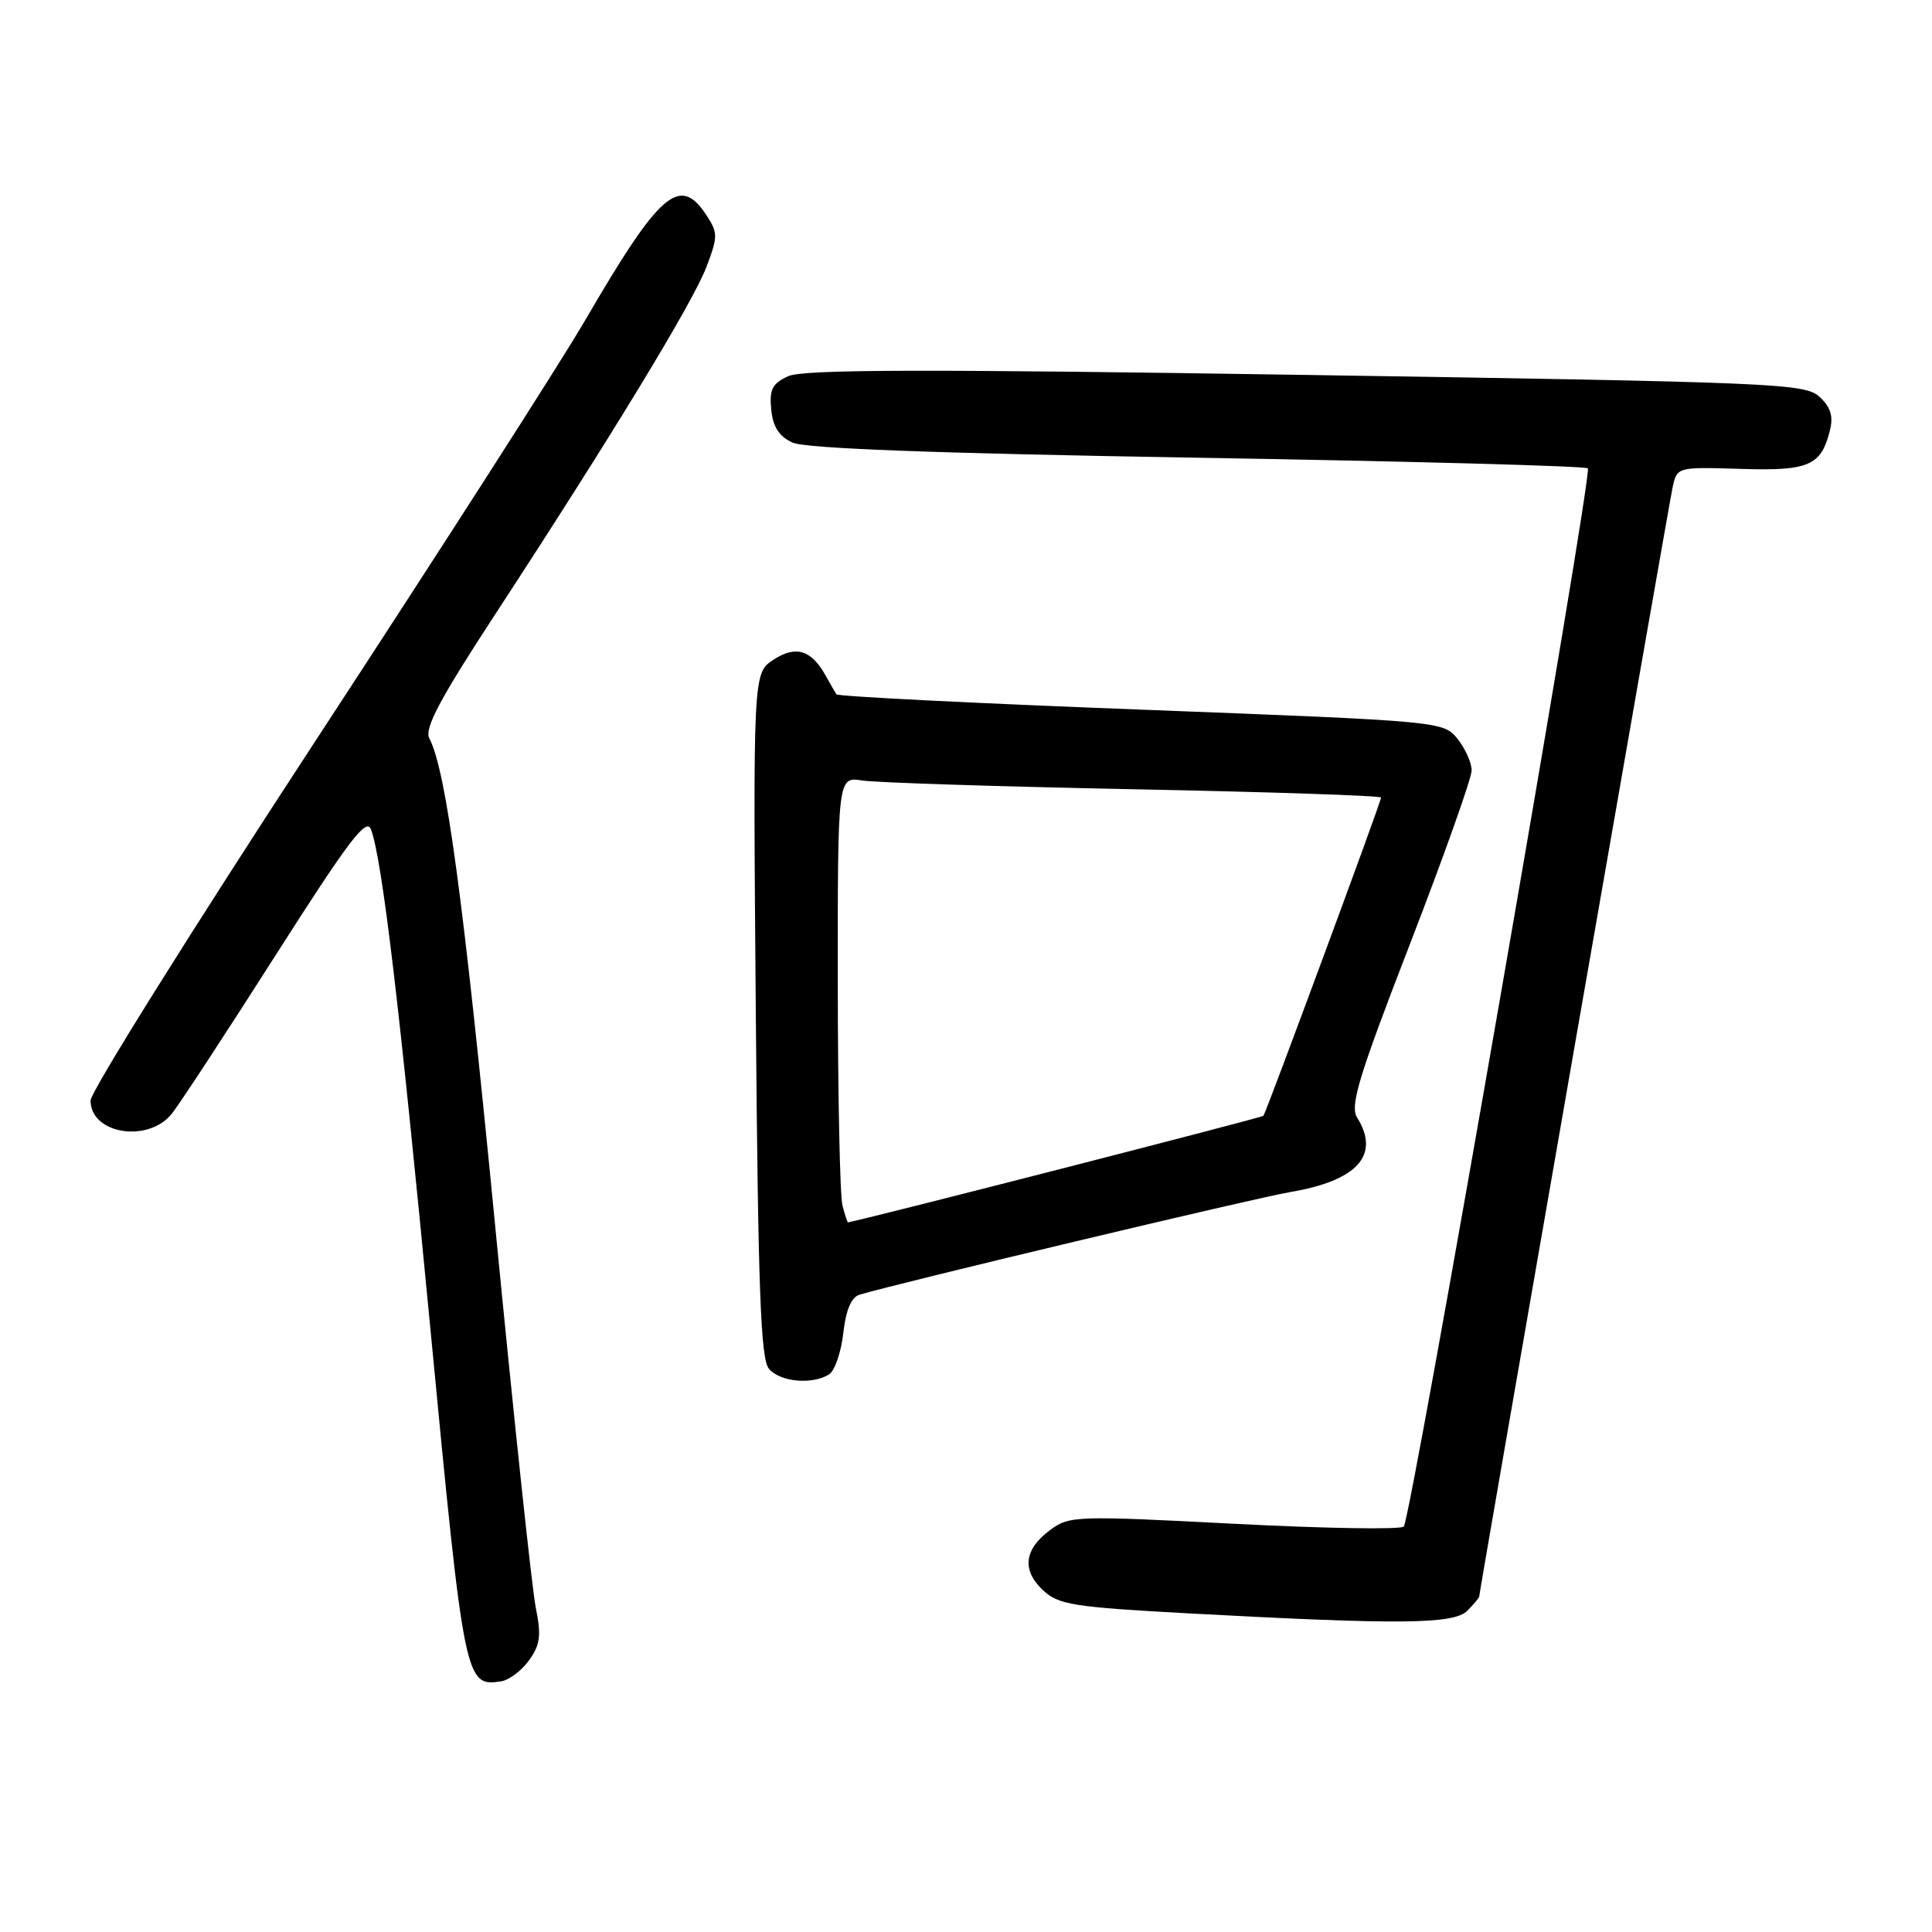 <?xml version="1.0" encoding="UTF-8" standalone="no"?>
<!DOCTYPE svg PUBLIC "-//W3C//DTD SVG 1.1//EN" "http://www.w3.org/Graphics/SVG/1.1/DTD/svg11.dtd" >
<svg xmlns="http://www.w3.org/2000/svg" xmlns:xlink="http://www.w3.org/1999/xlink" version="1.1" viewBox="0 0 256 256">
 <g >
 <path fill="currentColor"
d=" M 70.10 220.00 C 71.59 217.93 71.74 216.72 70.99 213.00 C 70.49 210.53 68.05 187.57 65.57 162.00 C 61.39 118.97 59.11 102.08 56.88 97.81 C 56.21 96.53 58.30 92.59 65.61 81.41 C 80.98 57.89 91.79 40.12 93.59 35.41 C 95.14 31.35 95.14 30.86 93.61 28.52 C 90.07 23.13 87.46 25.39 77.50 42.50 C 74.30 48.00 58.25 73.03 41.84 98.11 C 25.43 123.20 12.00 144.67 12.00 145.83 C 12.00 150.28 19.68 151.50 22.80 147.53 C 23.87 146.17 30.07 136.70 36.58 126.48 C 46.25 111.31 48.56 108.27 49.16 109.91 C 50.64 113.89 52.94 133.27 57.07 176.50 C 61.51 222.90 61.63 223.51 66.39 222.79 C 67.44 222.63 69.11 221.38 70.10 220.00 Z  M 194.43 213.43 C 195.29 212.56 196.00 211.72 196.00 211.55 C 196.00 211.02 221.00 67.63 221.61 64.68 C 222.19 61.87 222.19 61.87 230.61 62.13 C 239.73 62.42 241.32 61.72 242.49 56.96 C 242.94 55.12 242.55 53.90 241.06 52.55 C 239.13 50.81 235.11 50.64 173.03 49.68 C 122.65 48.90 106.44 48.94 104.46 49.84 C 102.33 50.81 101.93 51.59 102.19 54.25 C 102.41 56.55 103.22 57.82 105.00 58.64 C 106.70 59.43 123.82 60.07 158.67 60.65 C 186.81 61.12 210.09 61.75 210.40 62.06 C 211.06 62.73 186.99 201.13 186.01 202.27 C 185.65 202.70 175.55 202.53 163.56 201.91 C 142.54 200.82 141.68 200.85 139.14 202.74 C 135.69 205.30 135.37 208.06 138.21 210.72 C 140.27 212.64 142.21 212.95 157.50 213.78 C 185.58 215.30 192.63 215.23 194.43 213.43 Z  M 109.86 182.11 C 110.61 181.63 111.45 179.18 111.74 176.65 C 112.08 173.60 112.80 171.89 113.88 171.56 C 118.67 170.10 166.30 158.74 170.88 157.97 C 179.86 156.46 182.93 153.07 179.83 148.09 C 178.85 146.53 180.00 142.73 186.83 125.08 C 191.32 113.46 195.00 103.11 195.00 102.08 C 195.00 101.06 194.15 99.17 193.12 97.89 C 191.24 95.58 191.04 95.56 151.20 94.03 C 129.18 93.19 111.02 92.28 110.83 92.00 C 110.65 91.72 110.02 90.63 109.43 89.57 C 107.52 86.11 105.46 85.47 102.49 87.42 C 99.78 89.19 99.78 89.19 100.15 134.45 C 100.45 170.78 100.79 180.04 101.88 181.36 C 103.34 183.12 107.63 183.52 109.86 182.11 Z  M 111.63 159.75 C 111.30 158.51 111.02 145.22 111.01 130.20 C 111.00 102.91 111.00 102.91 114.25 103.42 C 116.04 103.70 132.24 104.22 150.25 104.58 C 168.26 104.94 183.00 105.43 183.00 105.68 C 183.00 106.23 167.79 147.36 167.41 147.85 C 167.22 148.09 115.83 161.28 112.37 161.97 C 112.29 161.99 111.96 160.99 111.63 159.75 Z "/>
</g>
</svg>